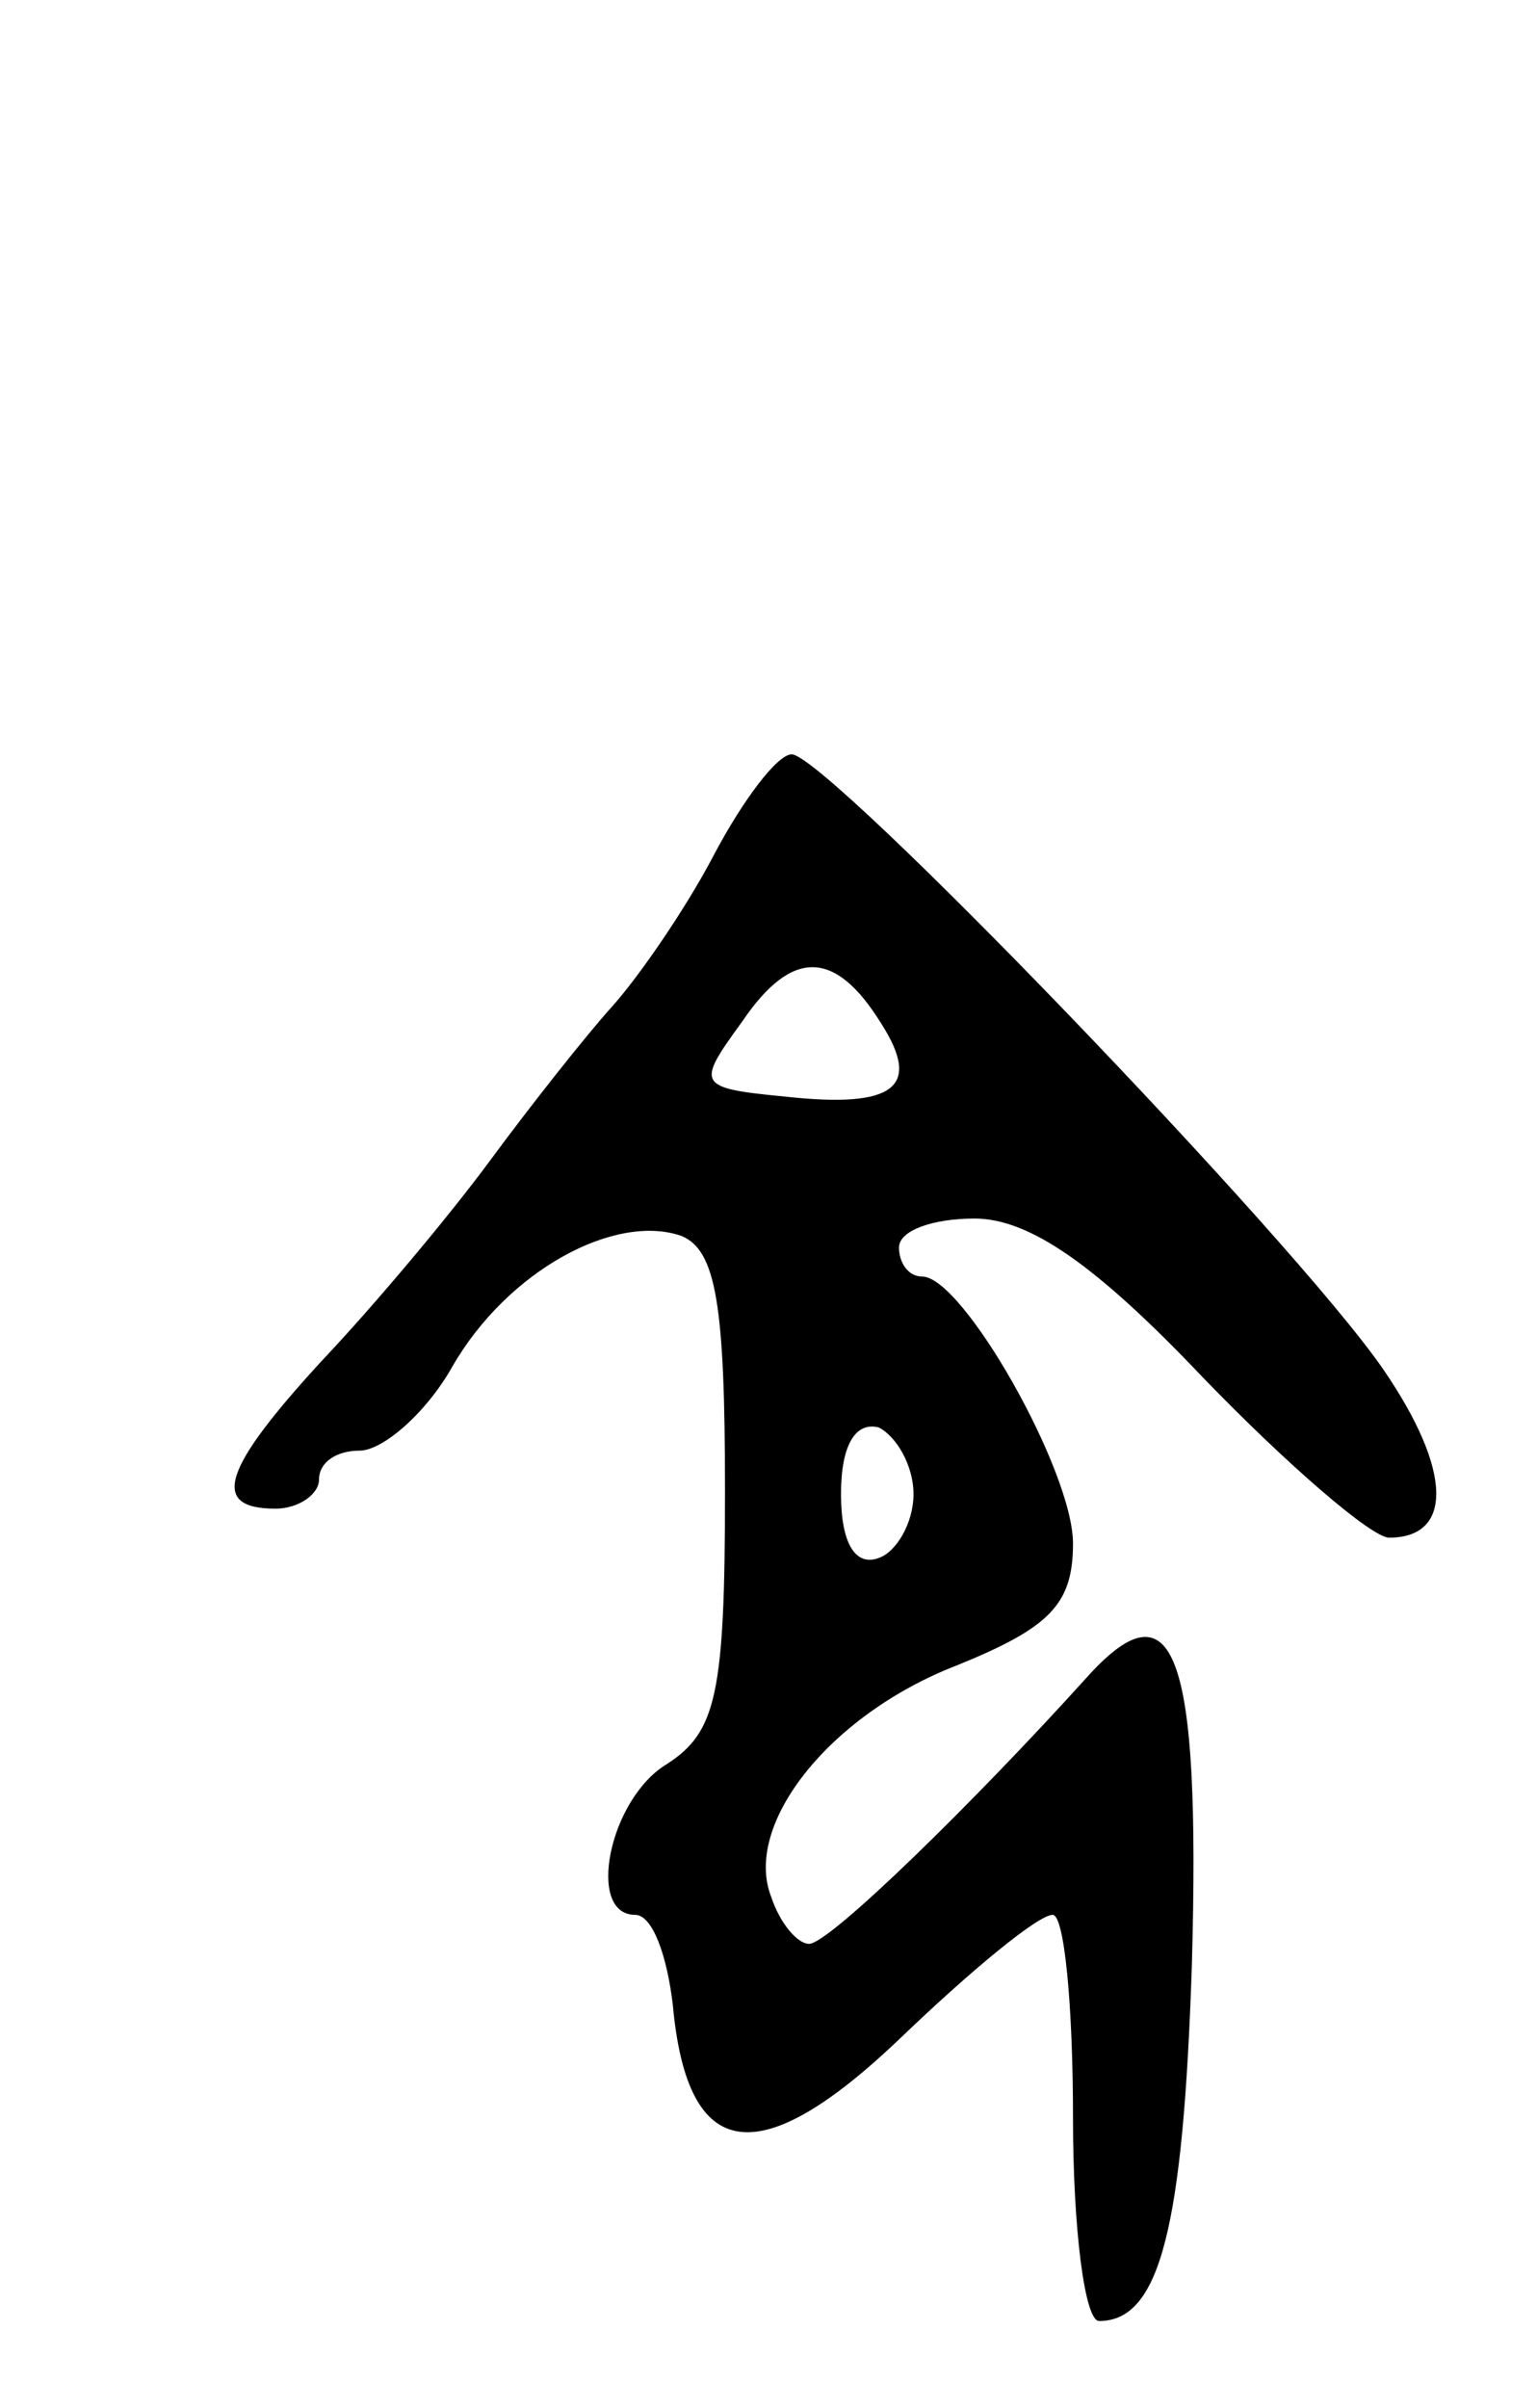 <svg version="1.0" xmlns="http://www.w3.org/2000/svg"
 width="53pt" height="83pt" viewBox="0 0 53 83"
 preserveAspectRatio="xMidYMid meet">
<g transform="translate(0,83) scale(0.1,-0.1)"
fill="#000000" stroke="none">
<path d="M246 535 c-10 -19 -26 -42 -35 -52 -9 -10 -28 -34 -42 -53 -14 -19
-40 -50 -58 -69 -34 -37 -39 -51 -16 -51 8 0 15 5 15 10 0 6 6 10 14 10 8 0
23 13 32 29 19 33 56 53 79 45 12 -5 15 -24 15 -88 0 -70 -3 -83 -20 -94 -20
-12 -28 -52 -11 -52 6 0 11 -14 13 -31 5 -55 30 -58 79 -11 24 23 47 42 52 42
4 0 7 -31 7 -70 0 -38 4 -70 9 -70 21 0 29 32 32 123 3 108 -6 133 -37 98 -38
-42 -88 -91 -95 -91 -4 0 -10 7 -13 16 -10 25 20 63 64 80 32 13 40 21 40 42
0 25 -38 92 -52 92 -5 0 -8 5 -8 10 0 6 12 10 26 10 19 0 42 -16 79 -55 29
-30 58 -55 64 -55 22 0 22 23 -2 58 -31 45 -192 212 -204 212 -5 0 -17 -16
-27 -35z m58 -58 c14 -22 4 -29 -33 -25 -31 3 -31 4 -15 26 17 25 32 25 48 -1z
m11 -162 c0 -10 -6 -20 -12 -22 -8 -3 -13 5 -13 22 0 17 5 25 13 23 6 -3 12
-13 12 -23z"/>
</g>
</svg>
